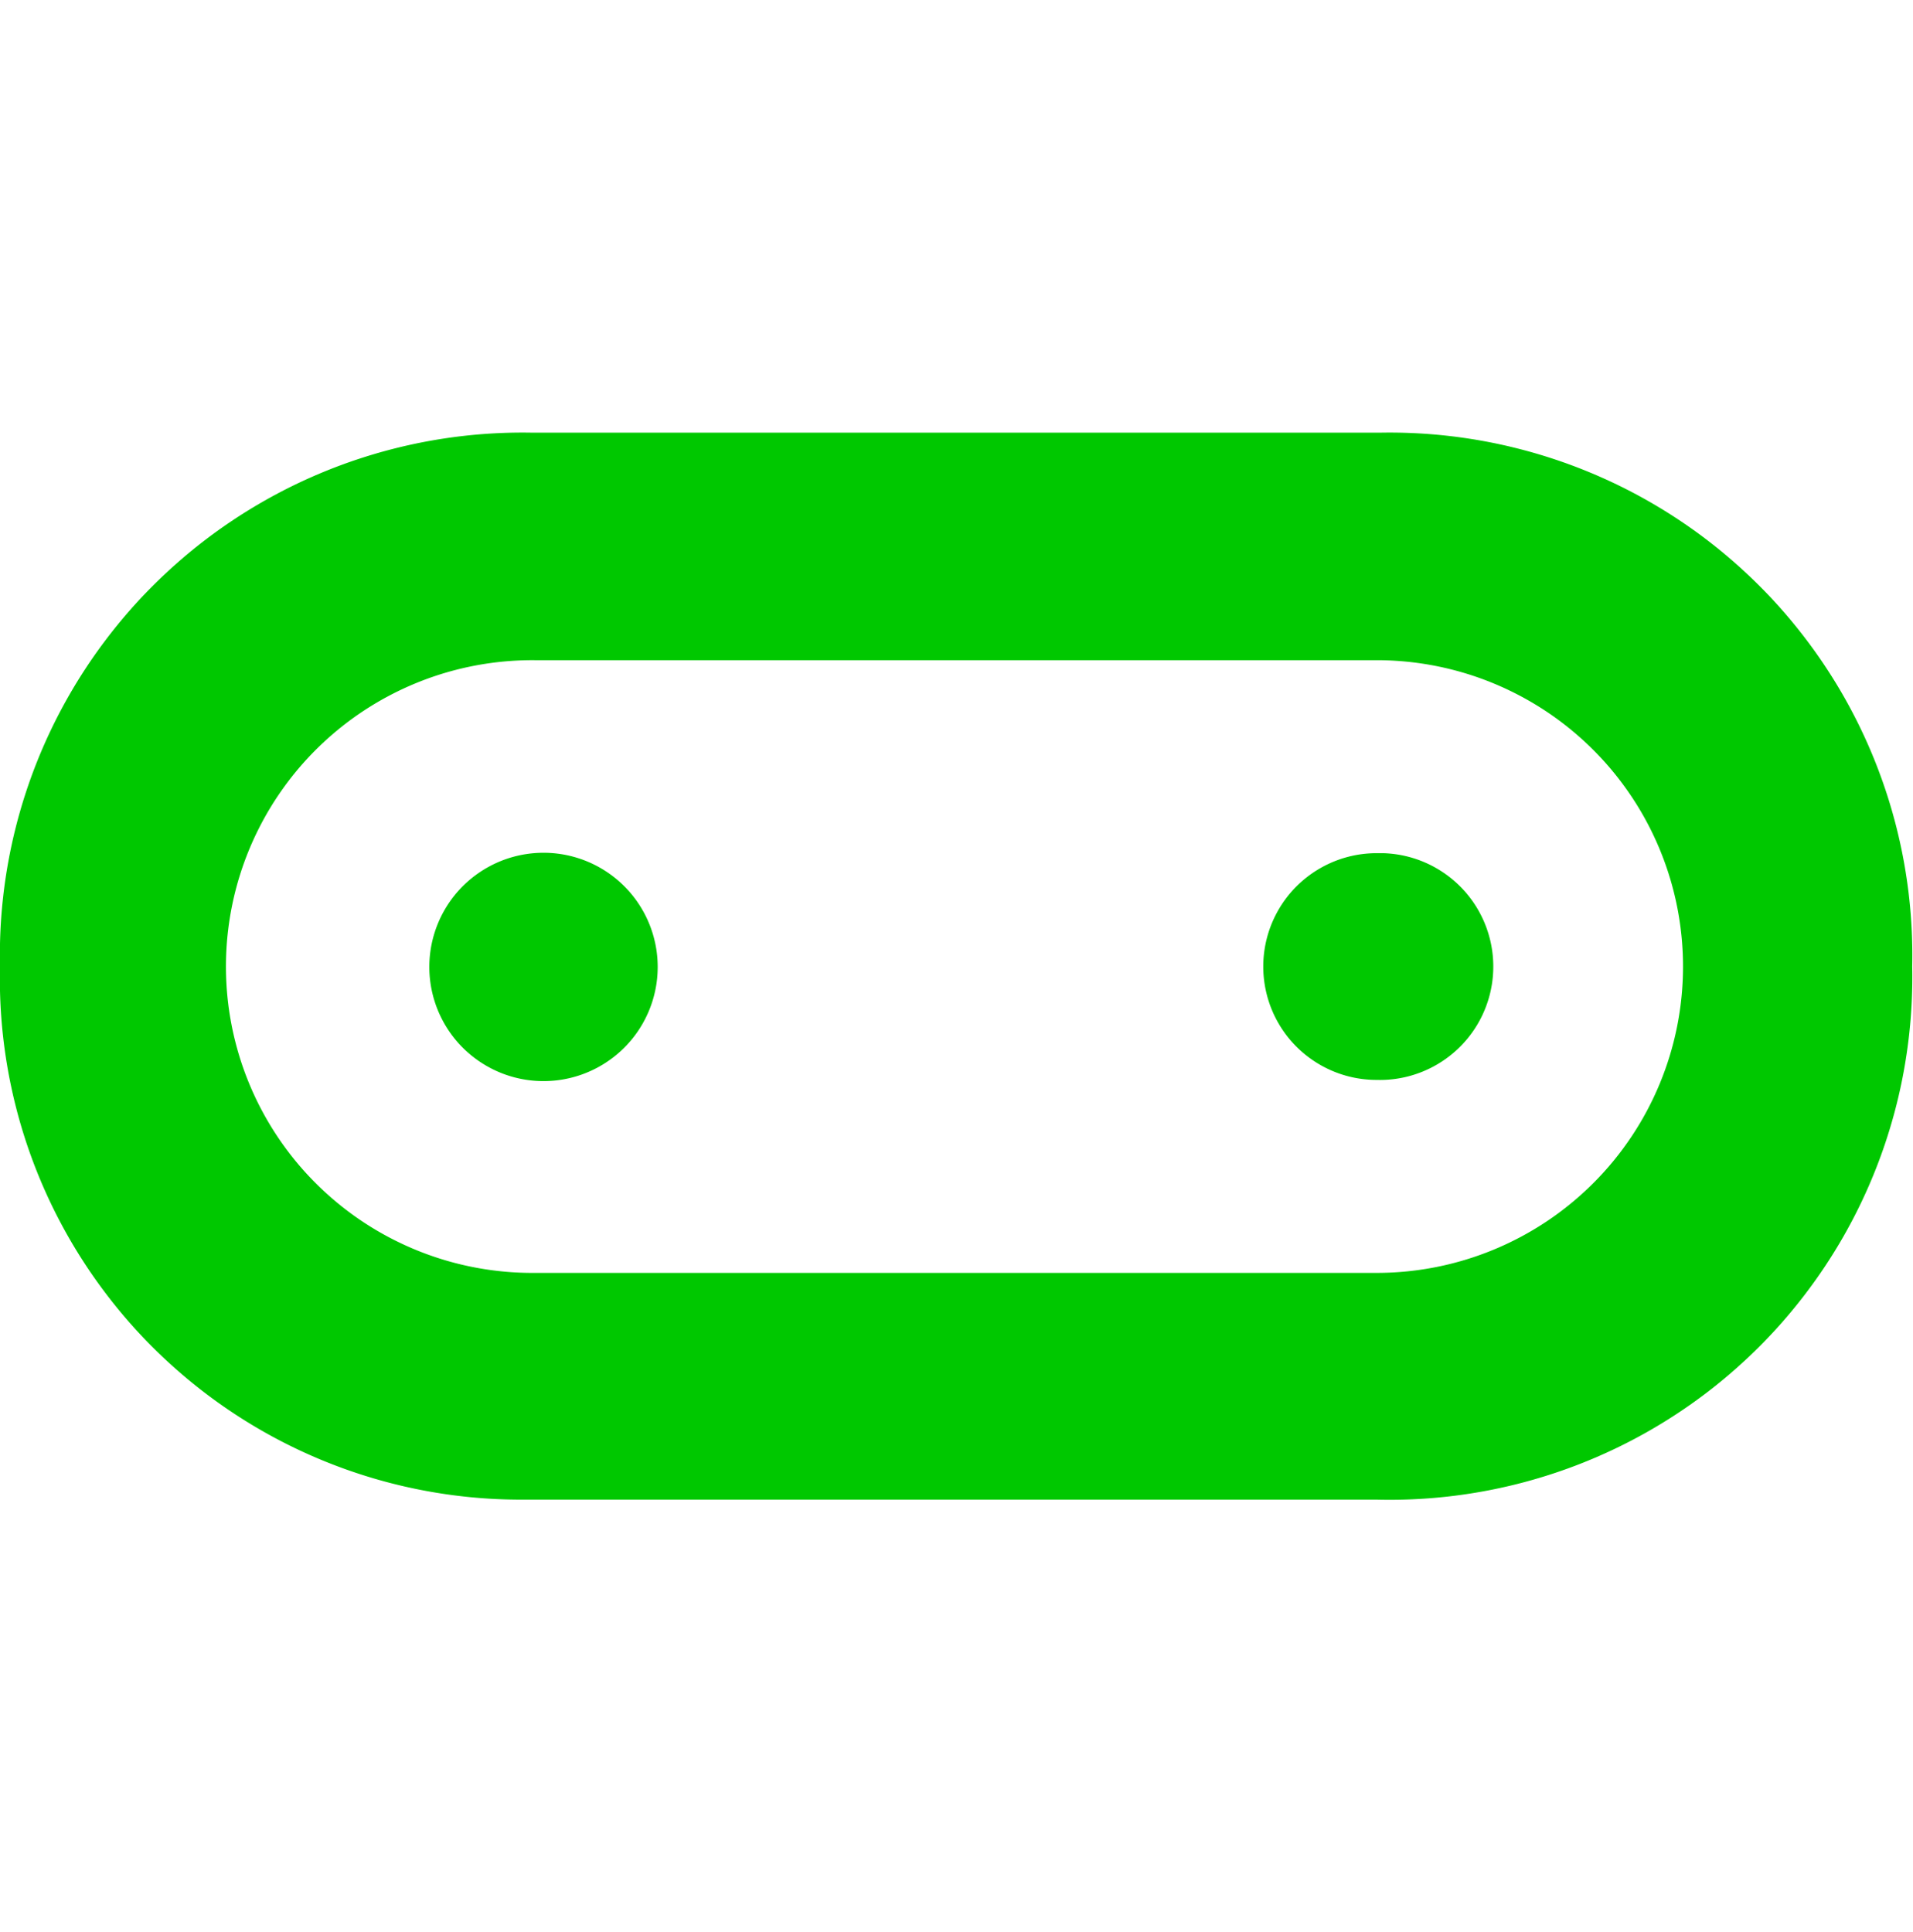 <svg viewBox="0 0 23.79 13.29" width="40" height="40.406" xmlns="http://www.w3.org/2000/svg"><path stroke-opacity="0" fill="#00c800" fill-rule="evenodd" d="M6.75 10.59a1.42 1.42 0 000 2.83 1.42 1.42 0 100-2.83" transform="translate(-.11 -5.35)" data-darkreader-inline-fill="" style="--darkreader-inline-fill: #62f654;"></path><path stroke-opacity="0" fill="#00c800" fill-rule="evenodd" d="M17.23 15.81H6.7a3.81 3.81 0 01.06-7.62h10.47a3.81 3.81 0 010 7.62zm.06-10.45H6.71A6.5 6.5 0 00.11 12a6.48 6.48 0 006.5 6.63h10.62A6.5 6.5 0 0023.89 12a6.5 6.5 0 00-6.6-6.64z" transform="translate(-.11 -5.35)" data-darkreader-inline-fill="" style="--darkreader-inline-fill: #62f654;"></path><path stroke-opacity="0" fill="#00c800" fill-rule="evenodd" d="M17.23 13.41a1.41 1.41 0 00.08-2.82h-.08a1.41 1.41 0 000 2.82" transform="translate(-.11 -5.35)" data-darkreader-inline-fill="" style="--darkreader-inline-fill: #62f654;"></path></svg>
